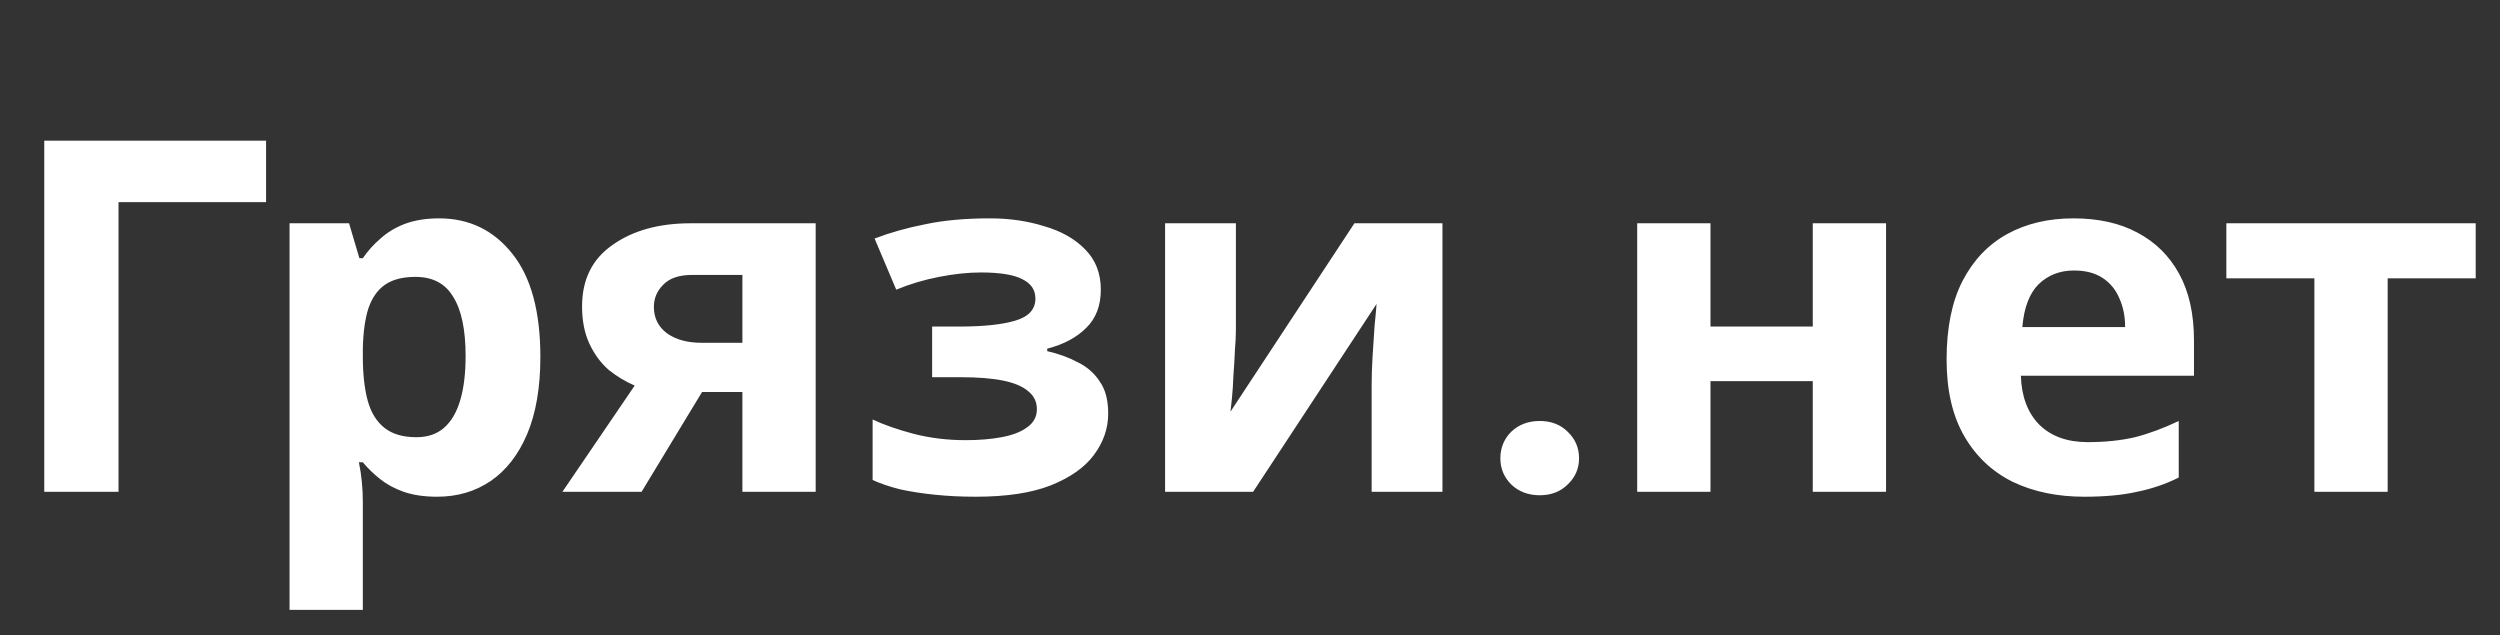 <svg width="122" height="31" viewBox="0 0 122 31" fill="none" xmlns="http://www.w3.org/2000/svg">
<rect x="0" y="0" width="122" height="31" fill="#333333" stroke="none"/>
<path d="M12.984 6.864V9.864H5.784V24H2.16V6.864H12.984ZM21.426 10.656C22.898 10.656 24.09 11.232 25.002 12.384C25.914 13.52 26.37 15.2 26.37 17.424C26.37 18.912 26.154 20.168 25.722 21.192C25.29 22.2 24.698 22.96 23.946 23.472C23.194 23.984 22.322 24.24 21.33 24.24C20.706 24.24 20.162 24.16 19.698 24C19.25 23.84 18.866 23.632 18.546 23.376C18.226 23.12 17.946 22.848 17.706 22.56H17.514C17.578 22.864 17.626 23.184 17.658 23.52C17.69 23.84 17.706 24.16 17.706 24.48V29.76H14.13V10.896H17.034L17.538 12.6H17.706C17.946 12.248 18.234 11.928 18.57 11.64C18.906 11.336 19.306 11.096 19.77 10.92C20.25 10.744 20.802 10.656 21.426 10.656ZM20.274 13.512C19.65 13.512 19.154 13.64 18.786 13.896C18.418 14.152 18.146 14.544 17.97 15.072C17.81 15.584 17.722 16.232 17.706 17.016V17.4C17.706 18.248 17.786 18.968 17.946 19.56C18.106 20.136 18.378 20.576 18.762 20.88C19.146 21.184 19.666 21.336 20.322 21.336C20.866 21.336 21.314 21.184 21.666 20.88C22.018 20.576 22.282 20.128 22.458 19.536C22.634 18.944 22.722 18.224 22.722 17.376C22.722 16.096 22.522 15.136 22.122 14.496C21.738 13.84 21.122 13.512 20.274 13.512ZM31.309 24H27.445L30.973 18.816C30.525 18.624 30.101 18.368 29.701 18.048C29.317 17.712 29.005 17.288 28.765 16.776C28.525 16.264 28.405 15.656 28.405 14.952C28.405 13.64 28.901 12.64 29.893 11.952C30.885 11.248 32.157 10.896 33.709 10.896H39.805V24H36.229V19.128H34.261L31.309 24ZM31.909 14.976C31.909 15.52 32.125 15.952 32.557 16.272C32.989 16.576 33.549 16.728 34.237 16.728H36.229V13.416H33.781C33.141 13.416 32.669 13.576 32.365 13.896C32.061 14.2 31.909 14.56 31.909 14.976ZM48.32 10.656C49.264 10.656 50.144 10.784 50.96 11.04C51.792 11.28 52.456 11.656 52.952 12.168C53.464 12.68 53.72 13.336 53.72 14.136C53.72 14.92 53.48 15.544 53 16.008C52.536 16.472 51.904 16.808 51.104 17.016V17.136C51.664 17.264 52.168 17.448 52.616 17.688C53.064 17.912 53.416 18.224 53.672 18.624C53.944 19.008 54.08 19.528 54.08 20.184C54.08 20.904 53.848 21.576 53.384 22.2C52.936 22.808 52.232 23.304 51.272 23.688C50.328 24.056 49.112 24.24 47.624 24.24C46.92 24.24 46.256 24.208 45.632 24.144C45.008 24.08 44.44 23.992 43.928 23.88C43.416 23.752 42.968 23.6 42.584 23.424V20.472C43.128 20.728 43.792 20.96 44.576 21.168C45.376 21.376 46.224 21.48 47.12 21.48C47.776 21.48 48.36 21.432 48.872 21.336C49.4 21.24 49.816 21.08 50.12 20.856C50.44 20.632 50.6 20.336 50.6 19.968C50.6 19.616 50.464 19.328 50.192 19.104C49.92 18.864 49.512 18.688 48.968 18.576C48.424 18.464 47.728 18.408 46.88 18.408H45.488V15.936H46.808C47.992 15.936 48.904 15.84 49.544 15.648C50.2 15.456 50.528 15.096 50.528 14.568C50.528 14.152 50.32 13.84 49.904 13.632C49.488 13.408 48.808 13.296 47.864 13.296C47.24 13.296 46.56 13.368 45.824 13.512C45.088 13.656 44.392 13.864 43.736 14.136L42.68 11.64C43.432 11.352 44.256 11.12 45.152 10.944C46.048 10.752 47.104 10.656 48.32 10.656ZM60.312 16.08C60.312 16.352 60.296 16.688 60.264 17.088C60.248 17.488 60.224 17.896 60.192 18.312C60.176 18.728 60.152 19.096 60.12 19.416C60.088 19.736 60.064 19.96 60.048 20.088L66.096 10.896H70.392V24H66.936V18.768C66.936 18.336 66.952 17.864 66.984 17.352C67.016 16.824 67.048 16.336 67.08 15.888C67.128 15.424 67.16 15.072 67.176 14.832L61.152 24H56.856V10.896H60.312V16.08ZM75.138 24.168C74.578 24.168 74.114 23.992 73.746 23.64C73.394 23.288 73.218 22.864 73.218 22.368C73.218 21.856 73.394 21.424 73.746 21.072C74.114 20.72 74.578 20.544 75.138 20.544C75.698 20.544 76.154 20.72 76.506 21.072C76.874 21.424 77.058 21.856 77.058 22.368C77.058 22.864 76.874 23.288 76.506 23.64C76.154 23.992 75.698 24.168 75.138 24.168ZM83.471 10.896V15.936H88.463V10.896H92.039V24H88.463V18.6H83.471V24H79.895V10.896H83.471ZM101.186 10.656C102.402 10.656 103.442 10.888 104.306 11.352C105.186 11.816 105.866 12.488 106.346 13.368C106.826 14.248 107.066 15.328 107.066 16.608V18.336H98.618C98.65 19.344 98.946 20.136 99.506 20.712C100.082 21.288 100.874 21.576 101.882 21.576C102.73 21.576 103.498 21.496 104.186 21.336C104.874 21.16 105.586 20.896 106.322 20.544V23.304C105.682 23.624 105.002 23.856 104.282 24C103.578 24.16 102.722 24.24 101.714 24.24C100.402 24.24 99.242 24 98.234 23.52C97.226 23.024 96.434 22.28 95.858 21.288C95.282 20.296 94.994 19.048 94.994 17.544C94.994 16.008 95.25 14.736 95.762 13.728C96.29 12.704 97.018 11.936 97.946 11.424C98.874 10.912 99.954 10.656 101.186 10.656ZM101.21 13.2C100.522 13.2 99.946 13.424 99.482 13.872C99.034 14.32 98.77 15.016 98.69 15.96H103.706C103.706 15.432 103.61 14.96 103.418 14.544C103.242 14.128 102.97 13.8 102.602 13.56C102.234 13.32 101.77 13.2 101.21 13.2ZM120.814 13.584H116.518V24H112.942V13.584H108.646V10.896H120.814V13.584Z" fill="white"/>
</svg>
